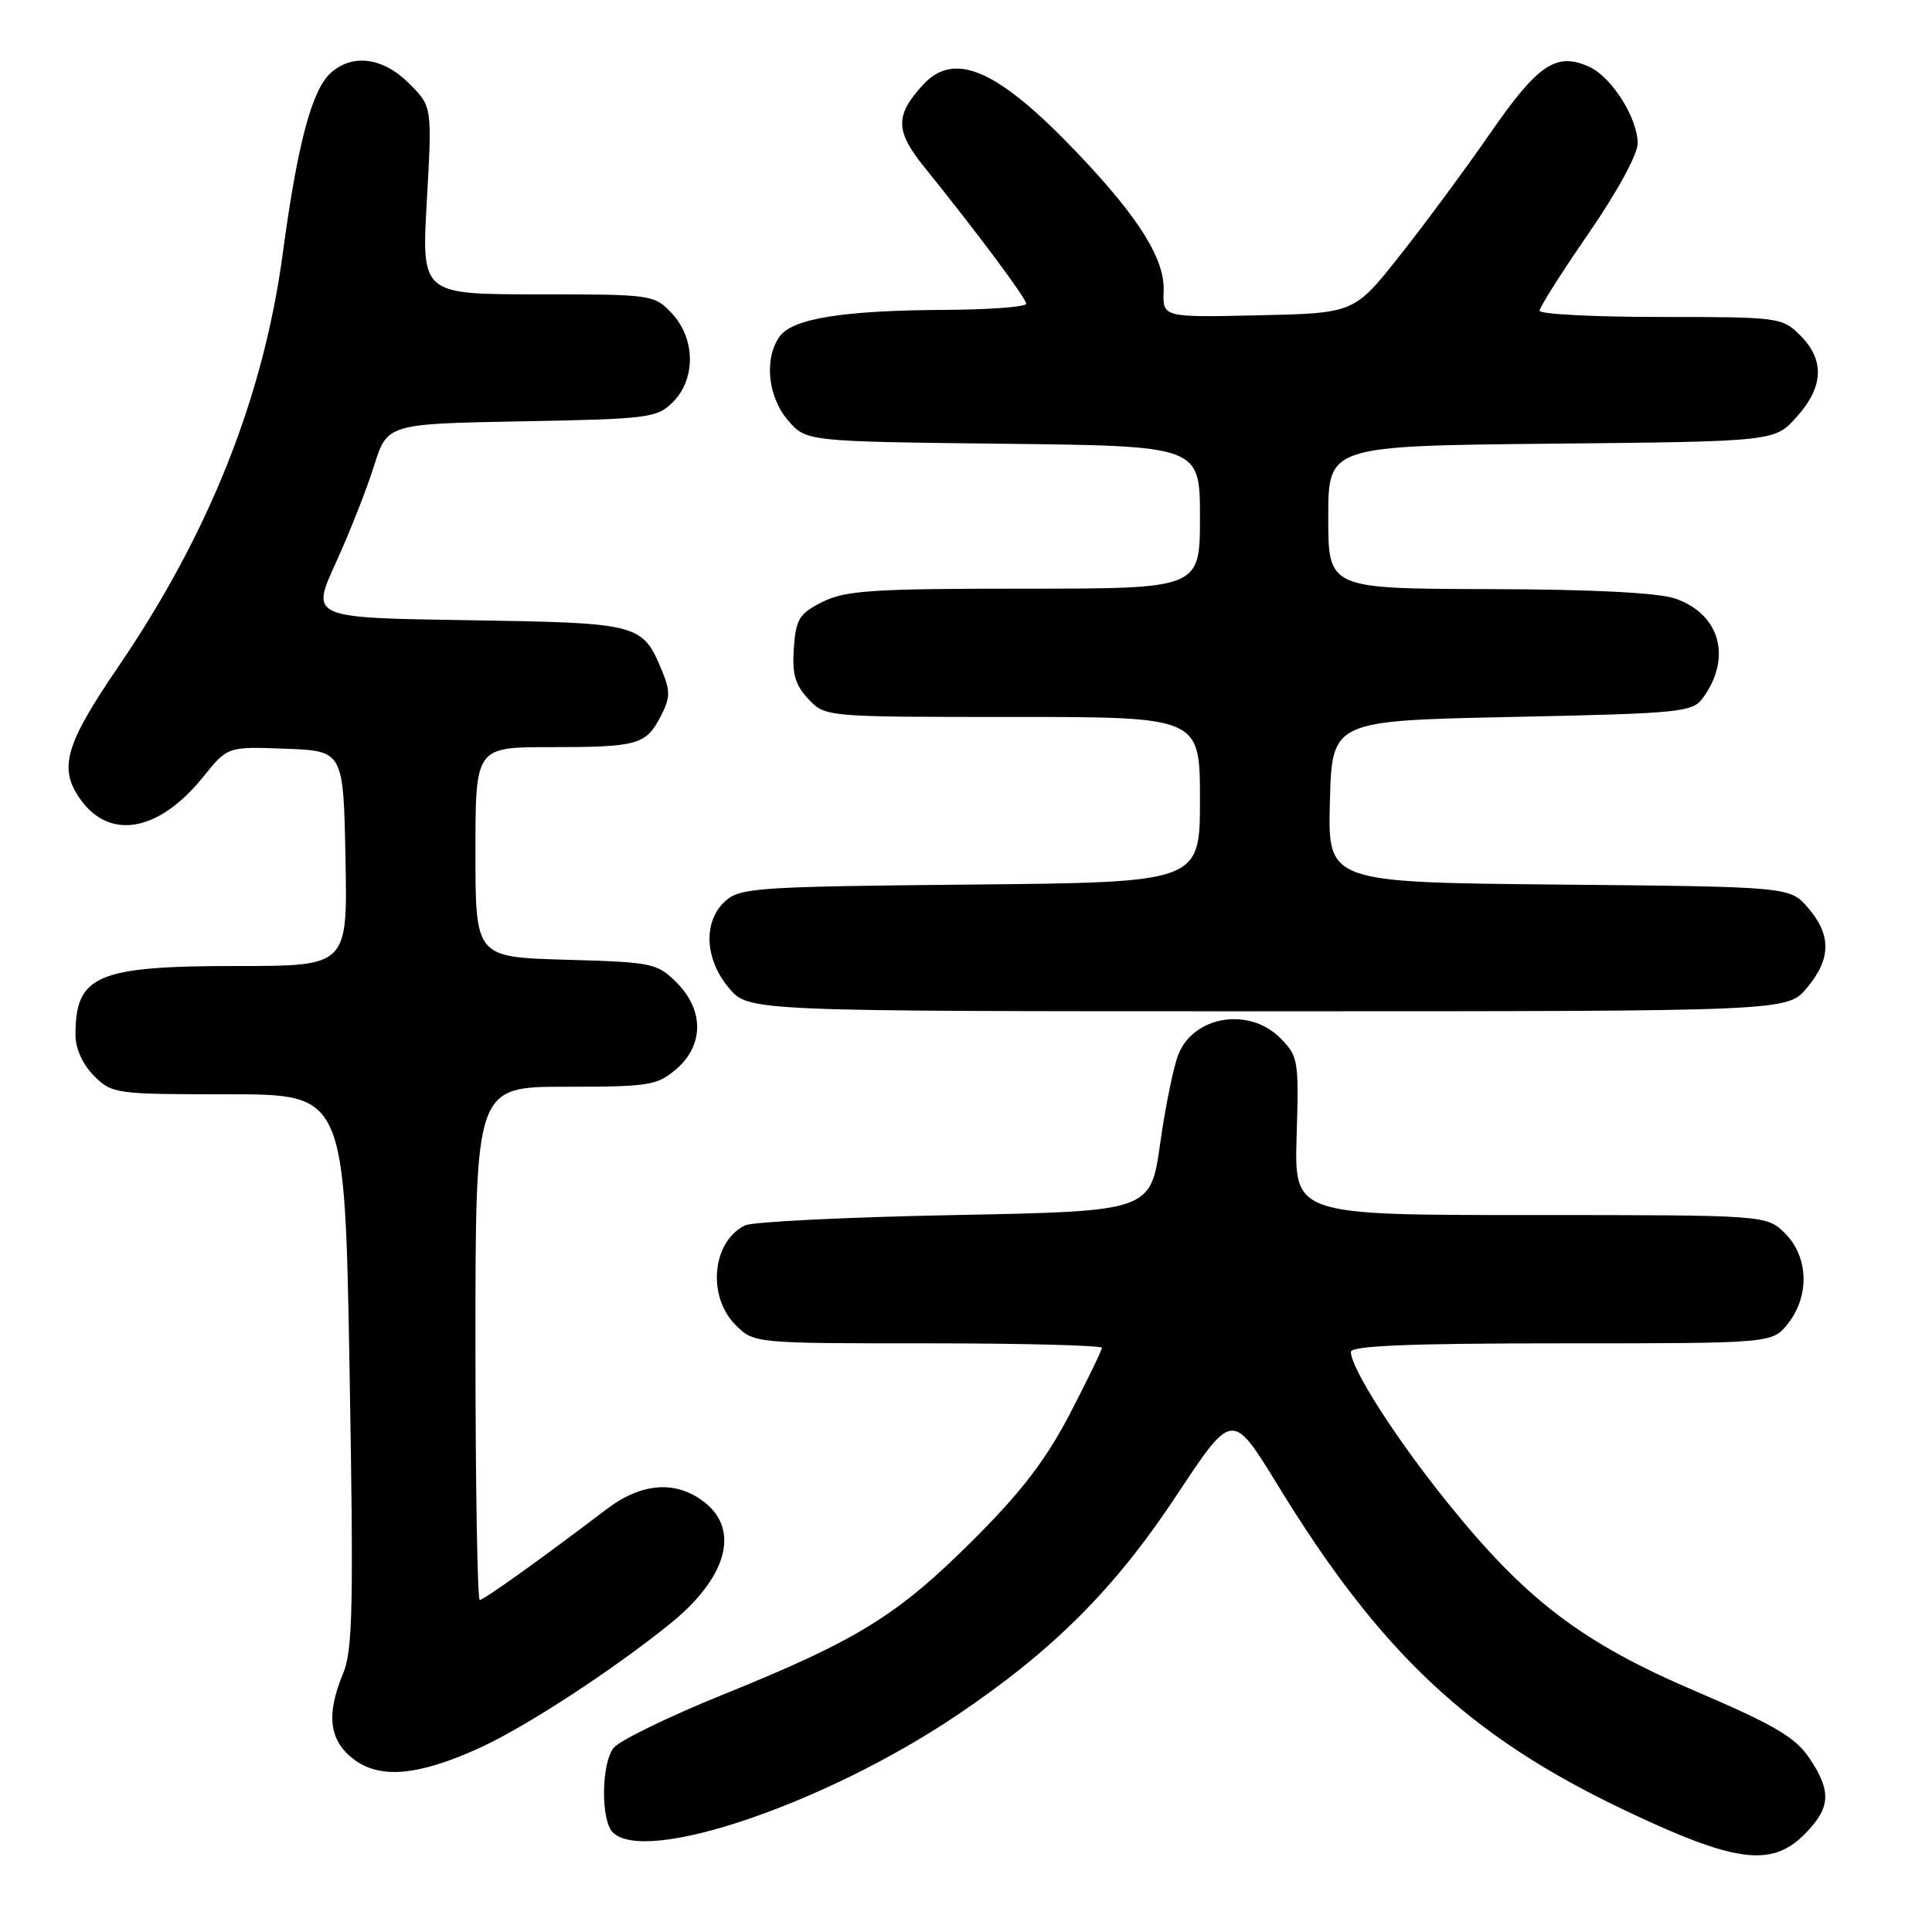 <?xml version="1.0" encoding="UTF-8" standalone="no"?>
<!DOCTYPE svg PUBLIC "-//W3C//DTD SVG 1.1//EN" "http://www.w3.org/Graphics/SVG/1.1/DTD/svg11.dtd" >
<svg xmlns="http://www.w3.org/2000/svg" xmlns:xlink="http://www.w3.org/1999/xlink" version="1.1" viewBox="0 0 256 256">
 <g >
 <path fill="currentColor"
d=" M 239.08 243.08 C 242.59 239.56 242.73 237.38 239.73 232.93 C 237.89 230.19 235.07 228.54 224.64 224.08 C 209.56 217.63 202.17 212.00 191.69 198.97 C 184.93 190.57 179.00 181.30 179.00 179.13 C 179.00 178.32 186.86 178.00 206.93 178.00 C 234.85 178.00 234.85 178.00 236.93 175.37 C 239.80 171.71 239.64 166.55 236.55 163.45 C 234.09 161.00 234.09 161.00 202.80 161.00 C 171.50 161.00 171.50 161.00 171.81 150.52 C 172.12 140.45 172.03 139.94 169.61 137.52 C 165.52 133.43 158.23 134.59 156.16 139.67 C 155.52 141.22 154.43 146.55 153.73 151.50 C 152.46 160.50 152.46 160.50 126.48 161.00 C 112.19 161.28 99.70 161.89 98.72 162.37 C 94.36 164.49 93.67 171.76 97.45 175.55 C 99.91 178.00 99.91 178.00 122.95 178.00 C 135.63 178.00 146.00 178.27 146.00 178.60 C 146.00 178.93 144.09 182.86 141.76 187.35 C 138.60 193.42 135.35 197.67 129.01 204.00 C 118.94 214.05 113.67 217.32 95.86 224.52 C 88.54 227.48 81.97 230.69 81.27 231.64 C 79.66 233.84 79.61 241.21 81.20 242.80 C 85.51 247.11 109.32 239.02 126.67 227.36 C 139.57 218.69 147.70 210.55 155.95 198.07 C 163.29 186.97 163.29 186.97 169.27 196.73 C 182.83 218.92 194.60 229.98 214.96 239.71 C 229.79 246.80 234.68 247.48 239.08 243.08 Z  M 63.61 231.58 C 69.66 228.82 81.19 221.30 88.81 215.14 C 96.29 209.10 98.08 202.78 93.37 199.07 C 89.61 196.12 85.05 196.43 80.40 199.96 C 71.60 206.64 64.11 212.00 63.57 212.00 C 63.26 212.00 63.00 196.70 63.00 178.00 C 63.00 144.00 63.00 144.00 74.94 144.00 C 86.03 144.00 87.08 143.83 89.61 141.66 C 93.28 138.50 93.30 133.84 89.65 130.19 C 87.08 127.62 86.44 127.49 74.98 127.17 C 63.00 126.83 63.00 126.83 63.00 112.92 C 63.00 99.00 63.00 99.00 72.92 99.00 C 84.52 99.00 85.59 98.70 87.56 94.89 C 88.83 92.44 88.84 91.56 87.67 88.76 C 85.11 82.64 84.70 82.53 61.94 82.18 C 41.18 81.86 41.18 81.86 44.48 74.61 C 46.30 70.63 48.58 64.85 49.55 61.76 C 51.32 56.16 51.32 56.16 69.13 55.83 C 86.00 55.52 87.07 55.38 89.17 53.27 C 92.22 50.22 92.15 44.85 89.03 41.53 C 86.69 39.04 86.43 39.00 71.25 39.00 C 55.85 39.00 55.85 39.00 56.56 26.56 C 57.26 14.11 57.26 14.11 54.21 11.06 C 50.75 7.60 46.70 7.06 43.81 9.68 C 41.32 11.93 39.42 19.08 37.48 33.50 C 34.92 52.62 27.70 70.74 15.61 88.44 C 8.66 98.64 7.75 101.77 10.60 105.84 C 14.51 111.42 21.06 110.24 26.96 102.90 C 30.16 98.92 30.16 98.92 37.83 99.21 C 45.50 99.50 45.50 99.50 45.78 113.75 C 46.05 128.00 46.05 128.00 31.48 128.00 C 12.82 128.00 10.00 129.20 10.00 137.13 C 10.00 138.94 10.95 141.04 12.45 142.55 C 14.85 144.94 15.29 145.00 30.29 145.00 C 45.68 145.00 45.68 145.00 46.32 181.58 C 46.86 212.65 46.74 218.69 45.48 221.70 C 43.21 227.14 43.59 230.53 46.75 233.02 C 50.25 235.78 55.38 235.34 63.61 231.58 Z  M 239.41 130.92 C 242.64 127.08 242.69 123.92 239.59 120.31 C 237.18 117.50 237.18 117.50 206.55 117.21 C 175.93 116.92 175.93 116.92 176.22 106.21 C 176.50 95.50 176.50 95.50 200.33 95.00 C 222.70 94.53 224.25 94.38 225.63 92.50 C 229.53 87.16 227.92 81.36 221.97 79.31 C 219.73 78.54 210.97 78.09 197.25 78.06 C 176.00 78.00 176.00 78.00 176.00 68.54 C 176.00 59.09 176.00 59.09 205.58 58.79 C 235.17 58.50 235.17 58.50 238.08 55.23 C 241.65 51.25 241.80 47.71 238.55 44.45 C 236.14 42.05 235.75 42.00 220.05 42.00 C 211.22 42.00 204.00 41.63 204.00 41.17 C 204.00 40.72 206.92 36.11 210.50 30.92 C 214.27 25.46 217.00 20.45 217.00 19.00 C 216.99 15.63 213.56 10.21 210.58 8.85 C 206.23 6.87 203.80 8.50 197.50 17.60 C 194.20 22.37 188.79 29.69 185.47 33.88 C 179.44 41.50 179.44 41.50 166.75 41.78 C 154.06 42.06 154.06 42.06 154.19 38.57 C 154.35 34.38 151.03 29.02 143.08 20.61 C 132.33 9.25 126.52 6.63 122.29 11.25 C 118.58 15.30 118.62 17.37 122.47 22.13 C 129.46 30.79 135.97 39.52 135.98 40.25 C 135.99 40.66 131.16 41.03 125.25 41.06 C 111.71 41.13 105.06 42.20 103.33 44.56 C 101.22 47.45 101.71 52.55 104.41 55.69 C 106.82 58.50 106.82 58.50 132.91 58.80 C 159.00 59.09 159.00 59.09 159.00 68.55 C 159.00 78.00 159.00 78.00 135.75 78.00 C 115.62 78.00 112.03 78.24 109.00 79.75 C 105.91 81.30 105.46 82.01 105.19 85.87 C 104.94 89.29 105.36 90.75 107.11 92.62 C 109.35 95.00 109.35 95.00 134.17 95.00 C 159.00 95.00 159.00 95.00 159.00 105.96 C 159.00 116.92 159.00 116.92 128.60 117.21 C 100.35 117.48 98.06 117.63 96.10 119.40 C 93.14 122.09 93.35 127.07 96.59 130.92 C 99.18 134.00 99.18 134.00 168.00 134.00 C 236.82 134.00 236.82 134.00 239.41 130.92 Z "/>
</g>
</svg>
